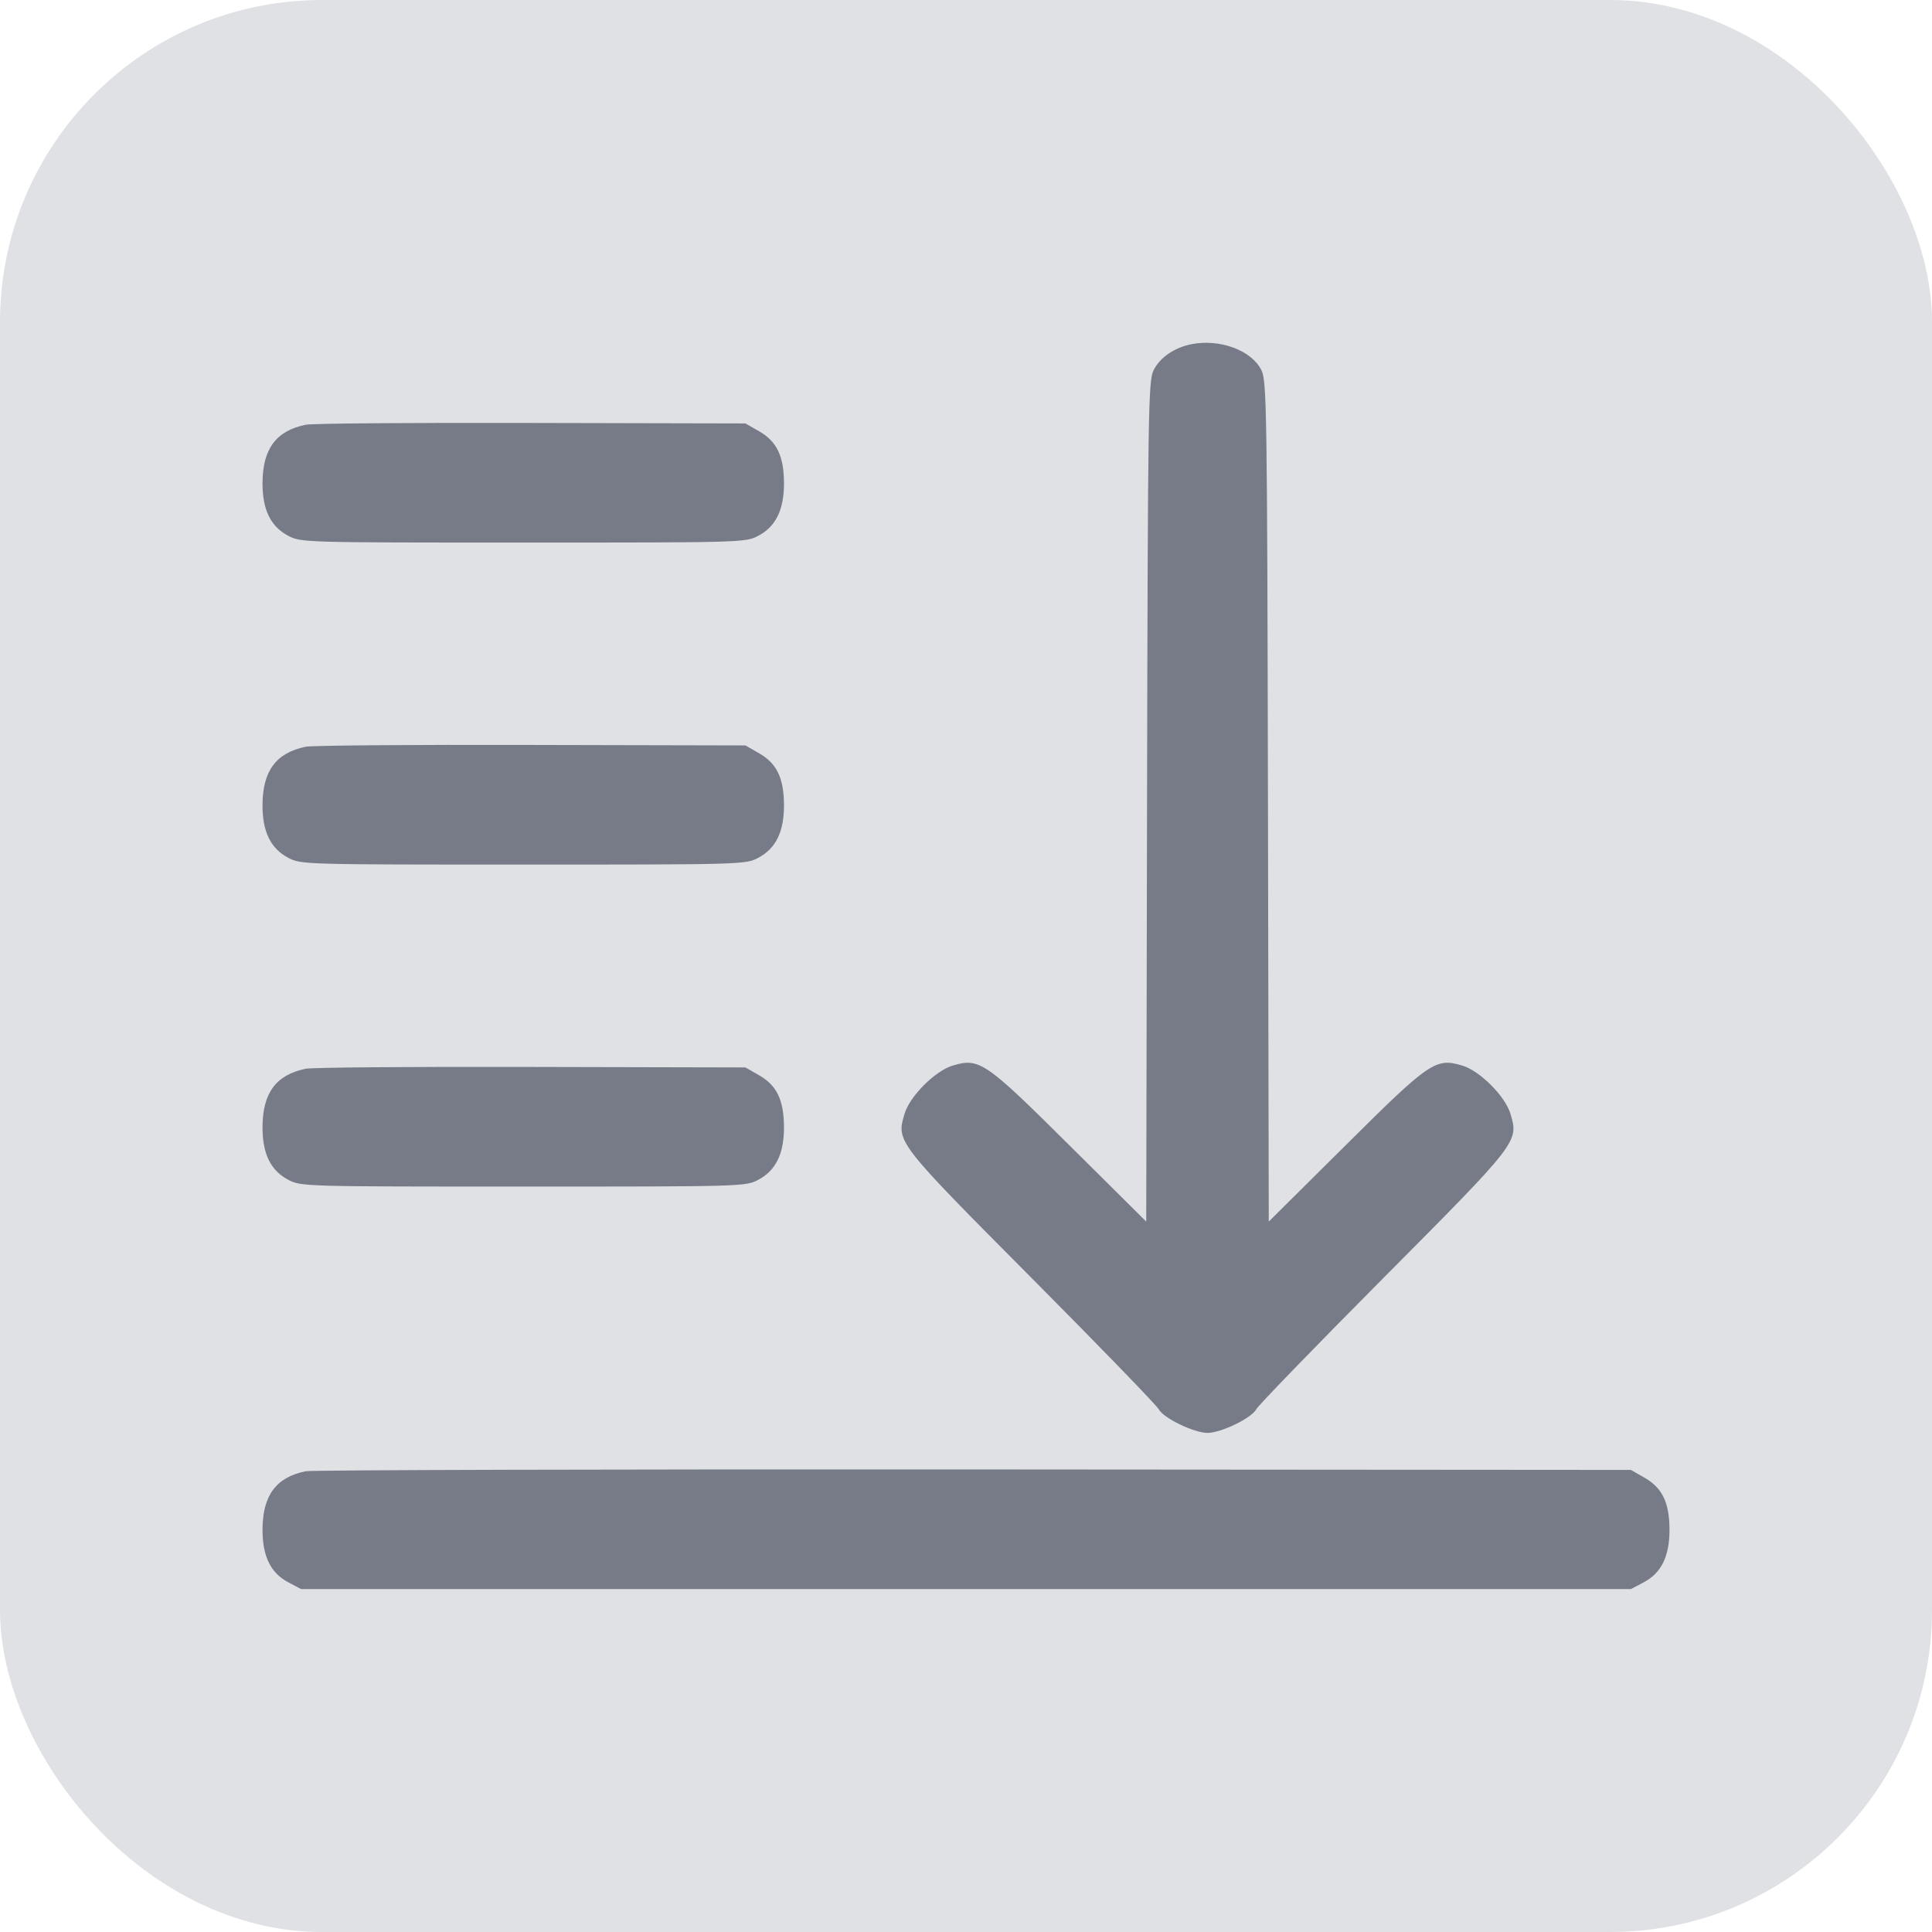 <svg width="16" height="16" viewBox="0 0 24 24" xmlns="http://www.w3.org/2000/svg">

    <defs id="colors">
        <linearGradient id="Action.toggleButton.selectedForeground"
                        fallback="Label.foreground">
            <stop offset="0" stop-color="#777b88"/>
            <stop offset="1" stop-color="#777b88"/>
        </linearGradient>

        <linearGradient id="Action.toggleButton.selectedBackground"
                        fallback="Label.background">
            <stop offset="0" stop-color="#dfe1e5"/>
            <stop offset="1" stop-color="#dfe1e5"/>
        </linearGradient>
    </defs>

    <rect width="100%" height="100%" fill="url(#Action.toggleButton.selectedBackground)" rx="4" ry="4" opacity="1"/>

    <path
        d="M14.799 4.276c-.212.043-.39.165-.468.322-.067.133-.072.465-.082 5.36l-.01 5.217-.95-.943c-1.052-1.046-1.123-1.094-1.454-.995-.218.065-.533.38-.598.598-.105.349-.104.349 1.582 2.045.842.847 1.551 1.579 1.576 1.627.056.108.437.293.605.293.168 0 .549-.185.605-.293.025-.048.734-.78 1.576-1.627 1.686-1.696 1.687-1.696 1.582-2.045-.065-.218-.38-.533-.598-.598-.331-.099-.402-.051-1.454.995l-.95.943-.01-5.217c-.01-4.917-.015-5.226-.082-5.361-.123-.246-.516-.391-.87-.321m-11 1c-.369.075-.536.299-.538.724-.001.332.101.542.322.657.154.082.206.083 2.917.083s2.763-.001 2.917-.083c.221-.115.323-.325.322-.657-.002-.335-.089-.517-.31-.643L9.26 5.26 6.6 5.254c-1.463-.004-2.723.006-2.801.022m0 4c-.369.075-.536.299-.538.724-.001.332.101.542.322.657.154.082.206.083 2.917.083s2.763-.001 2.917-.083c.221-.115.323-.325.322-.657-.002-.335-.089-.517-.31-.643L9.26 9.26 6.6 9.254c-1.463-.004-2.723.006-2.801.022m0 4c-.369.075-.536.299-.538.724-.001.332.101.542.322.657.154.082.206.083 2.917.083s2.763-.001 2.917-.083c.221-.115.323-.325.322-.657-.002-.335-.089-.517-.31-.643l-.169-.097-2.66-.006c-1.463-.004-2.723.006-2.801.022m0 5c-.368.074-.536.299-.538.724-.001.332.101.542.322.657l.157.083h16.52l.157-.083c.221-.115.323-.325.322-.657-.002-.335-.089-.517-.31-.643l-.169-.097-8.16-.006c-4.488-.003-8.223.007-8.301.022"
        fill-rule="evenodd" fill="url(#Action.toggleButton.selectedForeground)"/>
</svg>